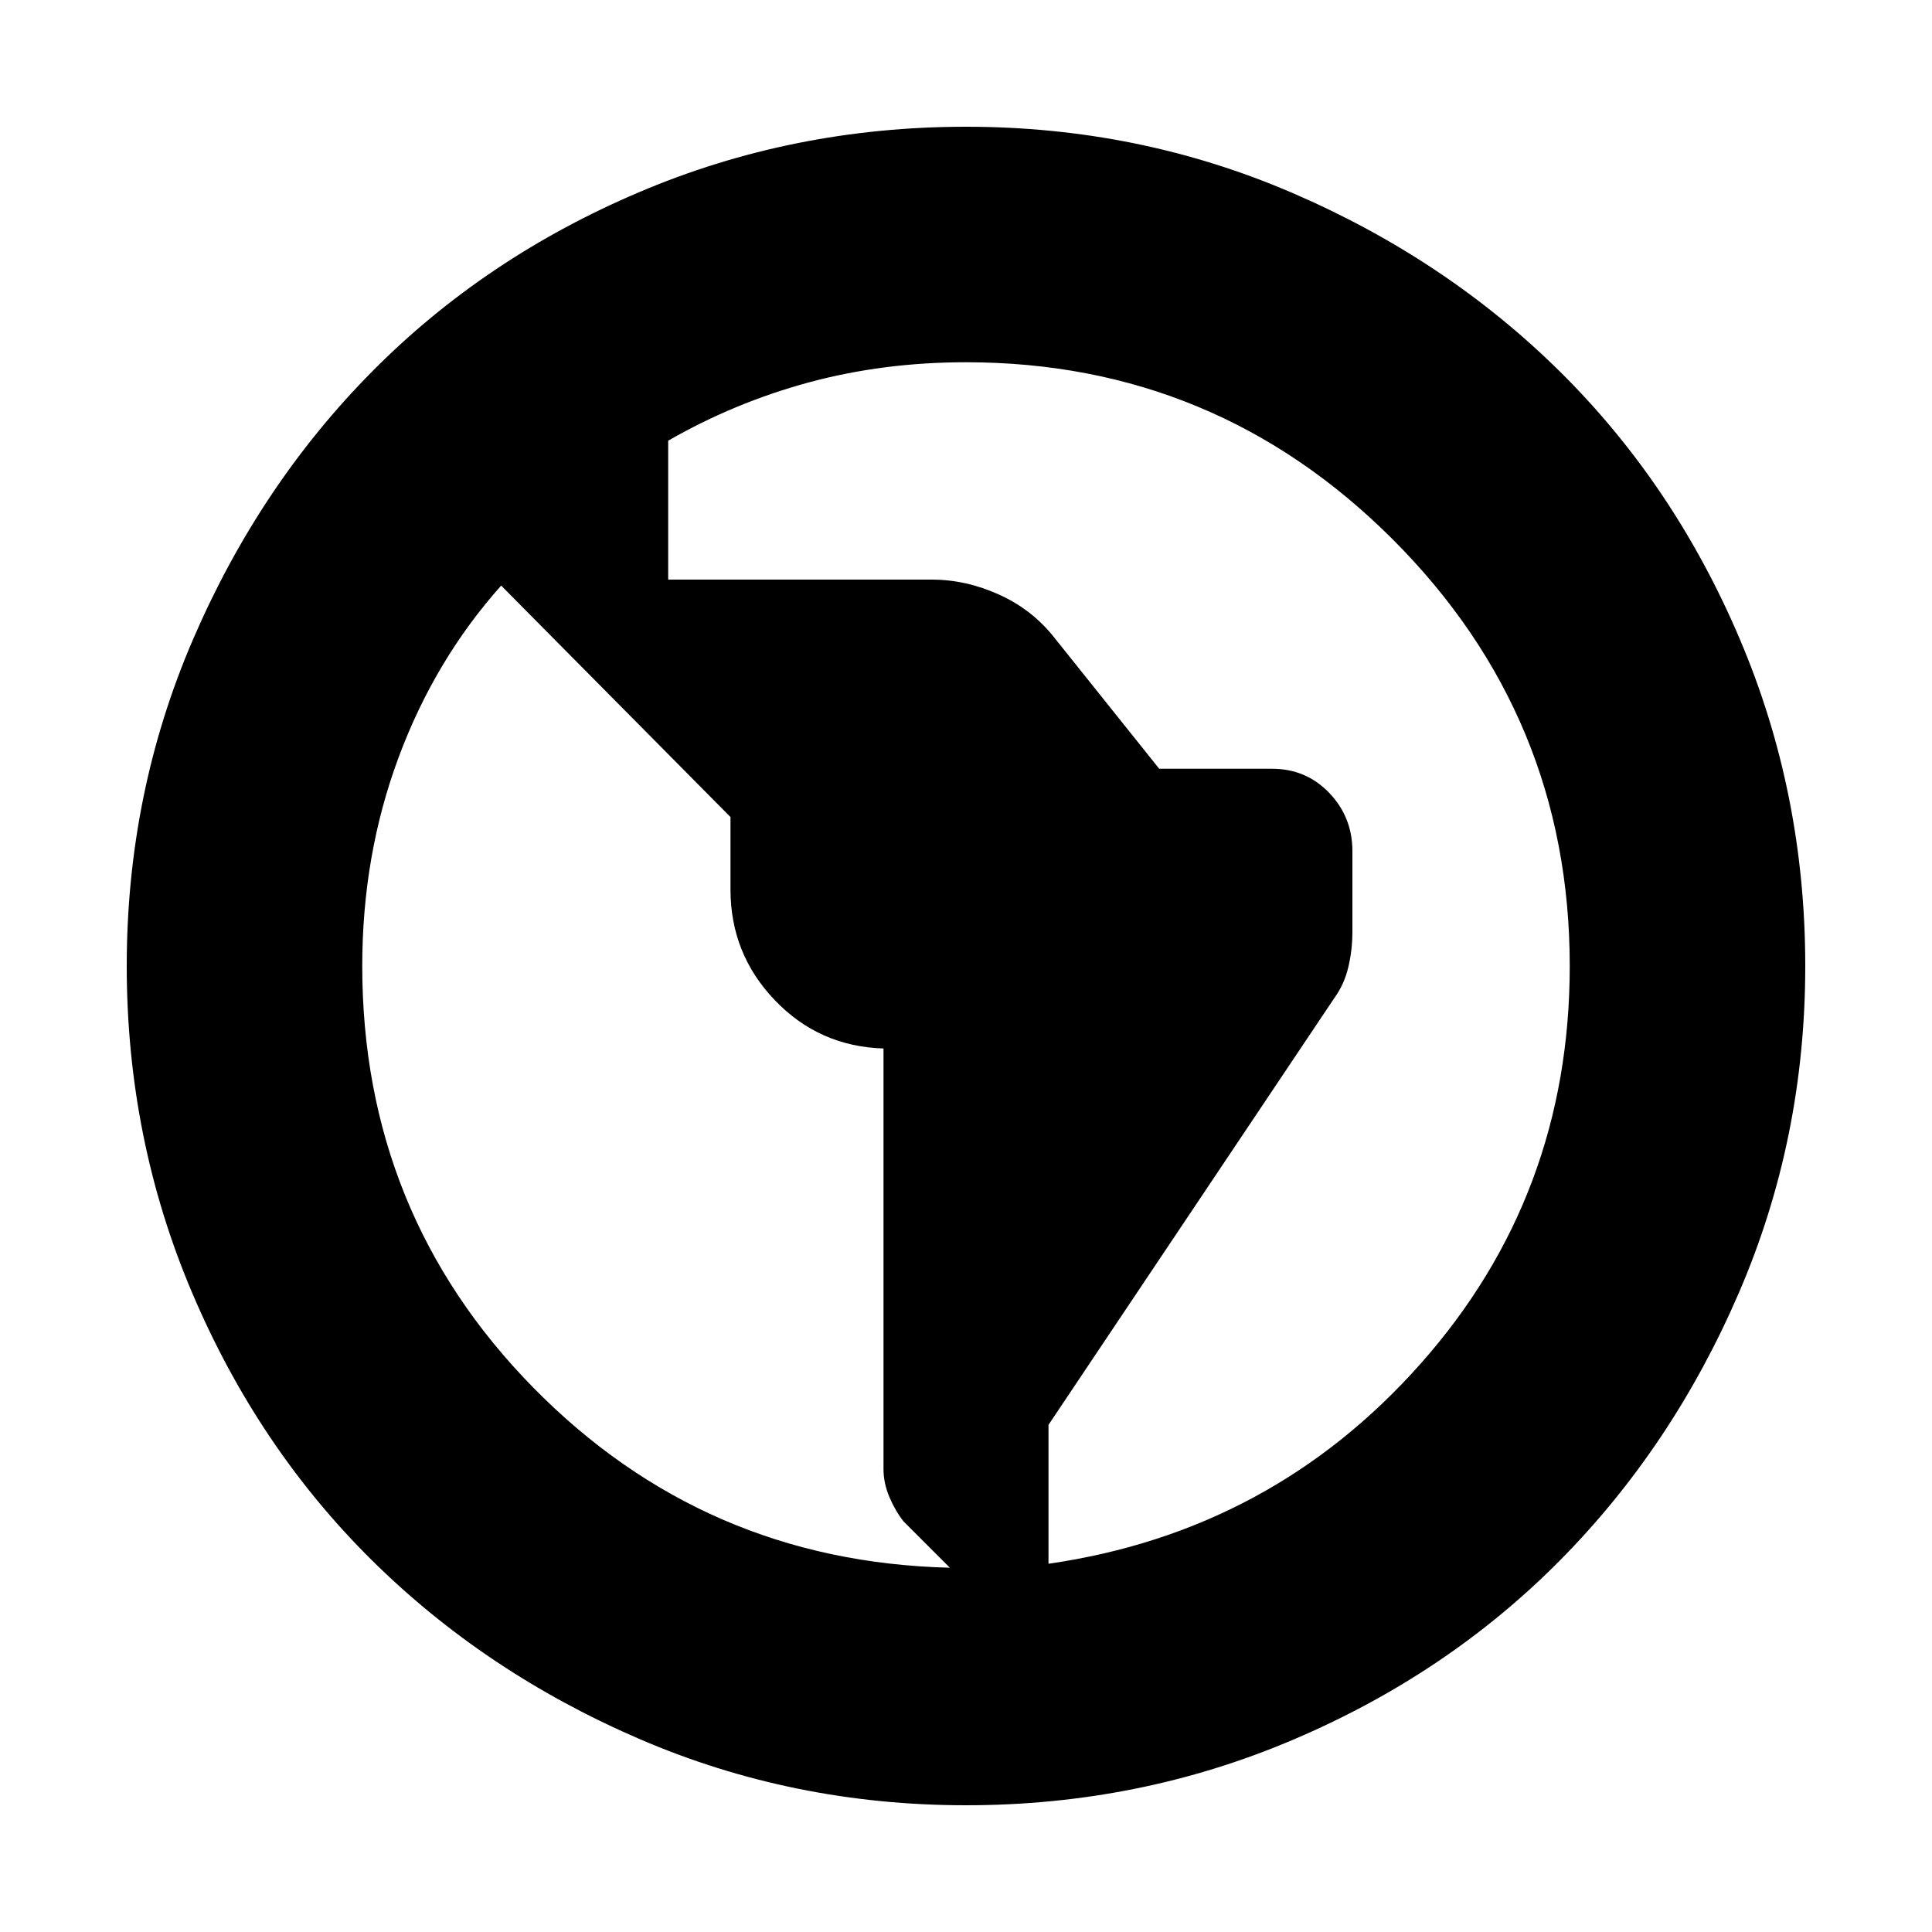 <svg xmlns="http://www.w3.org/2000/svg" height="20" width="20"><path d="M10 18.688Q8.208 18.688 6.615 18Q5.021 17.312 3.844 16.146Q2.667 14.979 1.99 13.385Q1.312 11.792 1.312 10Q1.312 8.208 2 6.615Q2.688 5.021 3.854 3.844Q5.021 2.667 6.615 1.99Q8.208 1.312 10 1.312Q11.792 1.312 13.385 2Q14.979 2.688 16.156 3.854Q17.333 5.021 18.01 6.615Q18.688 8.208 18.688 10Q18.688 11.792 18 13.385Q17.312 14.979 16.146 16.156Q14.979 17.333 13.385 18.01Q11.792 18.688 10 18.688ZM9.833 16.229 9.354 15.75Q9.271 15.646 9.208 15.5Q9.146 15.354 9.146 15.208V10.854Q8.479 10.833 8.021 10.354Q7.562 9.875 7.562 9.208V8.458L5.188 6.062Q4.5 6.833 4.125 7.844Q3.75 8.854 3.75 10Q3.75 12.562 5.521 14.365Q7.292 16.167 9.833 16.229ZM10.854 16.188Q13.167 15.854 14.708 14.115Q16.25 12.375 16.25 10Q16.25 7.417 14.417 5.583Q12.583 3.75 10 3.75Q9.146 3.75 8.375 3.958Q7.604 4.167 6.917 4.562V6H9.646Q10 6 10.344 6.156Q10.688 6.312 10.917 6.604L12 7.958H13.167Q13.521 7.958 13.76 8.208Q14 8.458 14 8.812V9.646Q14 9.833 13.958 10.01Q13.917 10.188 13.812 10.333L10.854 14.75Z"/></svg>